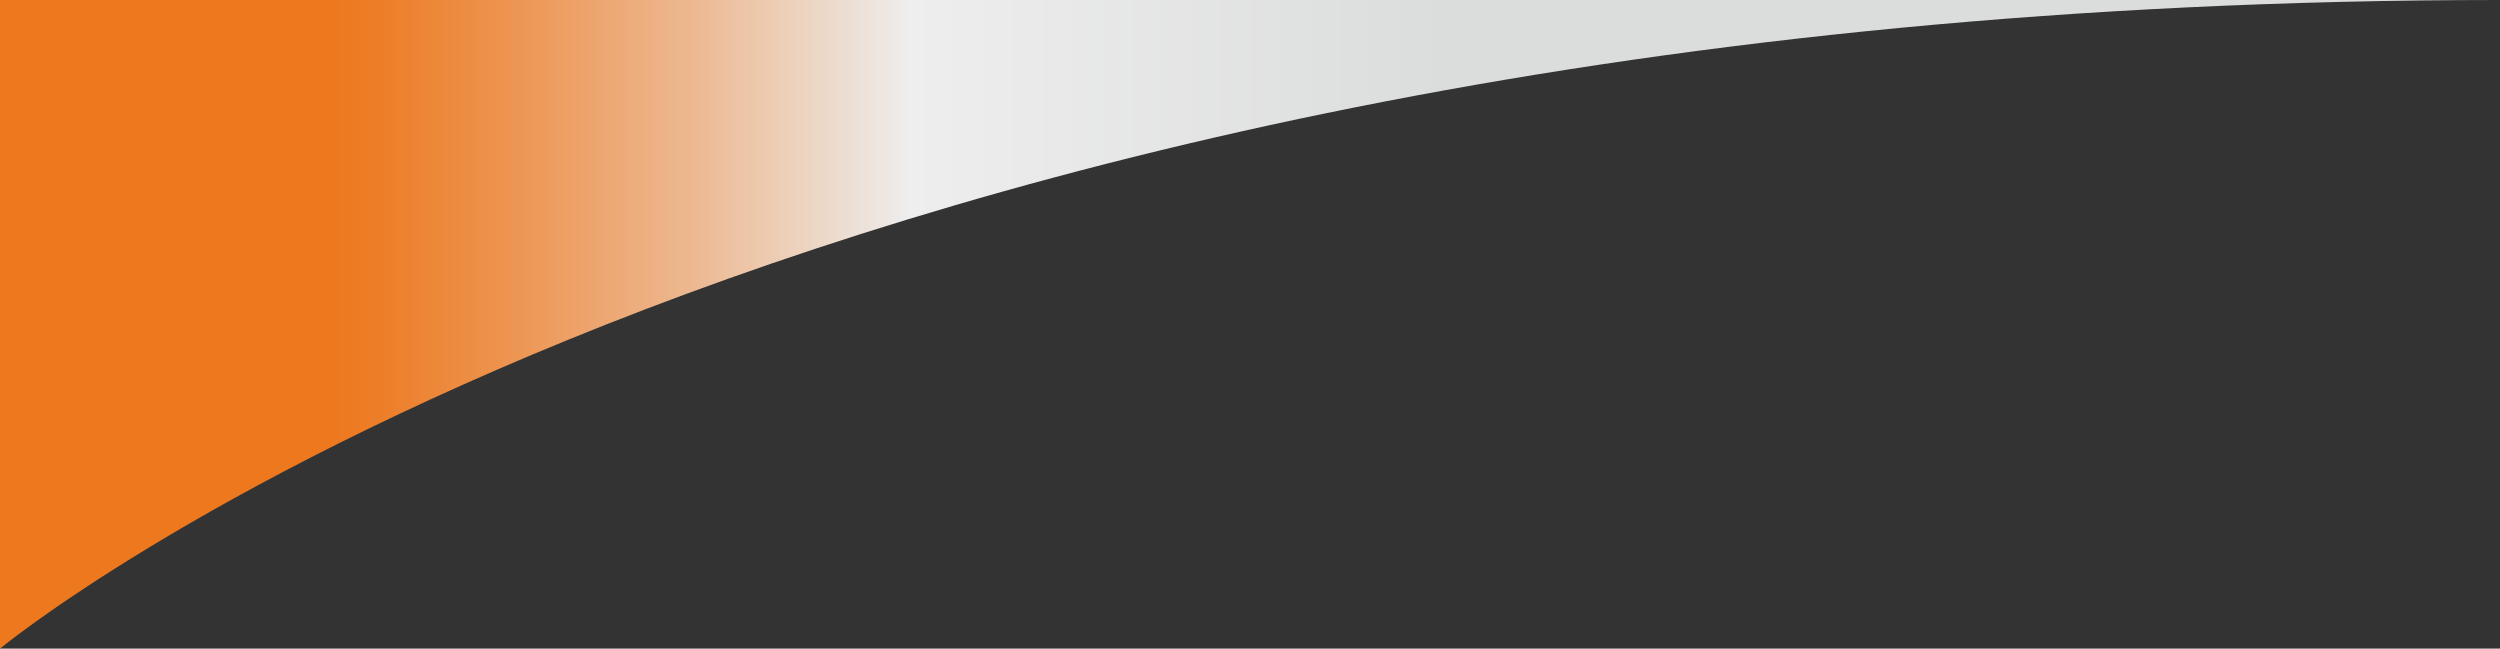<?xml version="1.0" encoding="UTF-8"?>
<svg id="_圖層_1" xmlns="http://www.w3.org/2000/svg" xmlns:xlink="http://www.w3.org/1999/xlink" version="1.1" viewBox="0 0 1136.63 294.89">
  <rect x="0" y="0" width="1136.63" height="294.89" fill="#333333" stroke="none"/>
  <!-- Generator: Adobe Illustrator 29.6.1, SVG Export Plug-In . SVG Version: 2.1.1 Build 9)  -->
  <defs>
    <style>
      .st0 {
        fill: none;
      }

      .st1 {
        fill: url(#_未命名漸層);
      }
    </style>
    <linearGradient id="_未命名漸層" data-name="未命名漸層" x1="846.04" y1="148.44" x2="-55.49" y2="148.44" gradientTransform="translate(0 295.89) scale(1 -1)" gradientUnits="userSpaceOnUse">
      <stop offset=".21" stop-color="#dbdcdc"/>
      <stop offset=".48" stop-color="#eeeeef"/>
      <stop offset=".49" stop-color="#ede8e4"/>
      <stop offset=".59" stop-color="#edb890"/>
      <stop offset=".68" stop-color="#ed9552"/>
      <stop offset=".74" stop-color="#ed802c"/>
      <stop offset=".77" stop-color="#ed781e"/>
    </linearGradient>
  </defs>
  <rect class="st0" x="304.74" y="0" width="1215.82" height="1267.05"/>
  <path class="st1" d="M0,294.89S356.67,0,1136.63,0H0v294.89Z"/>
</svg>